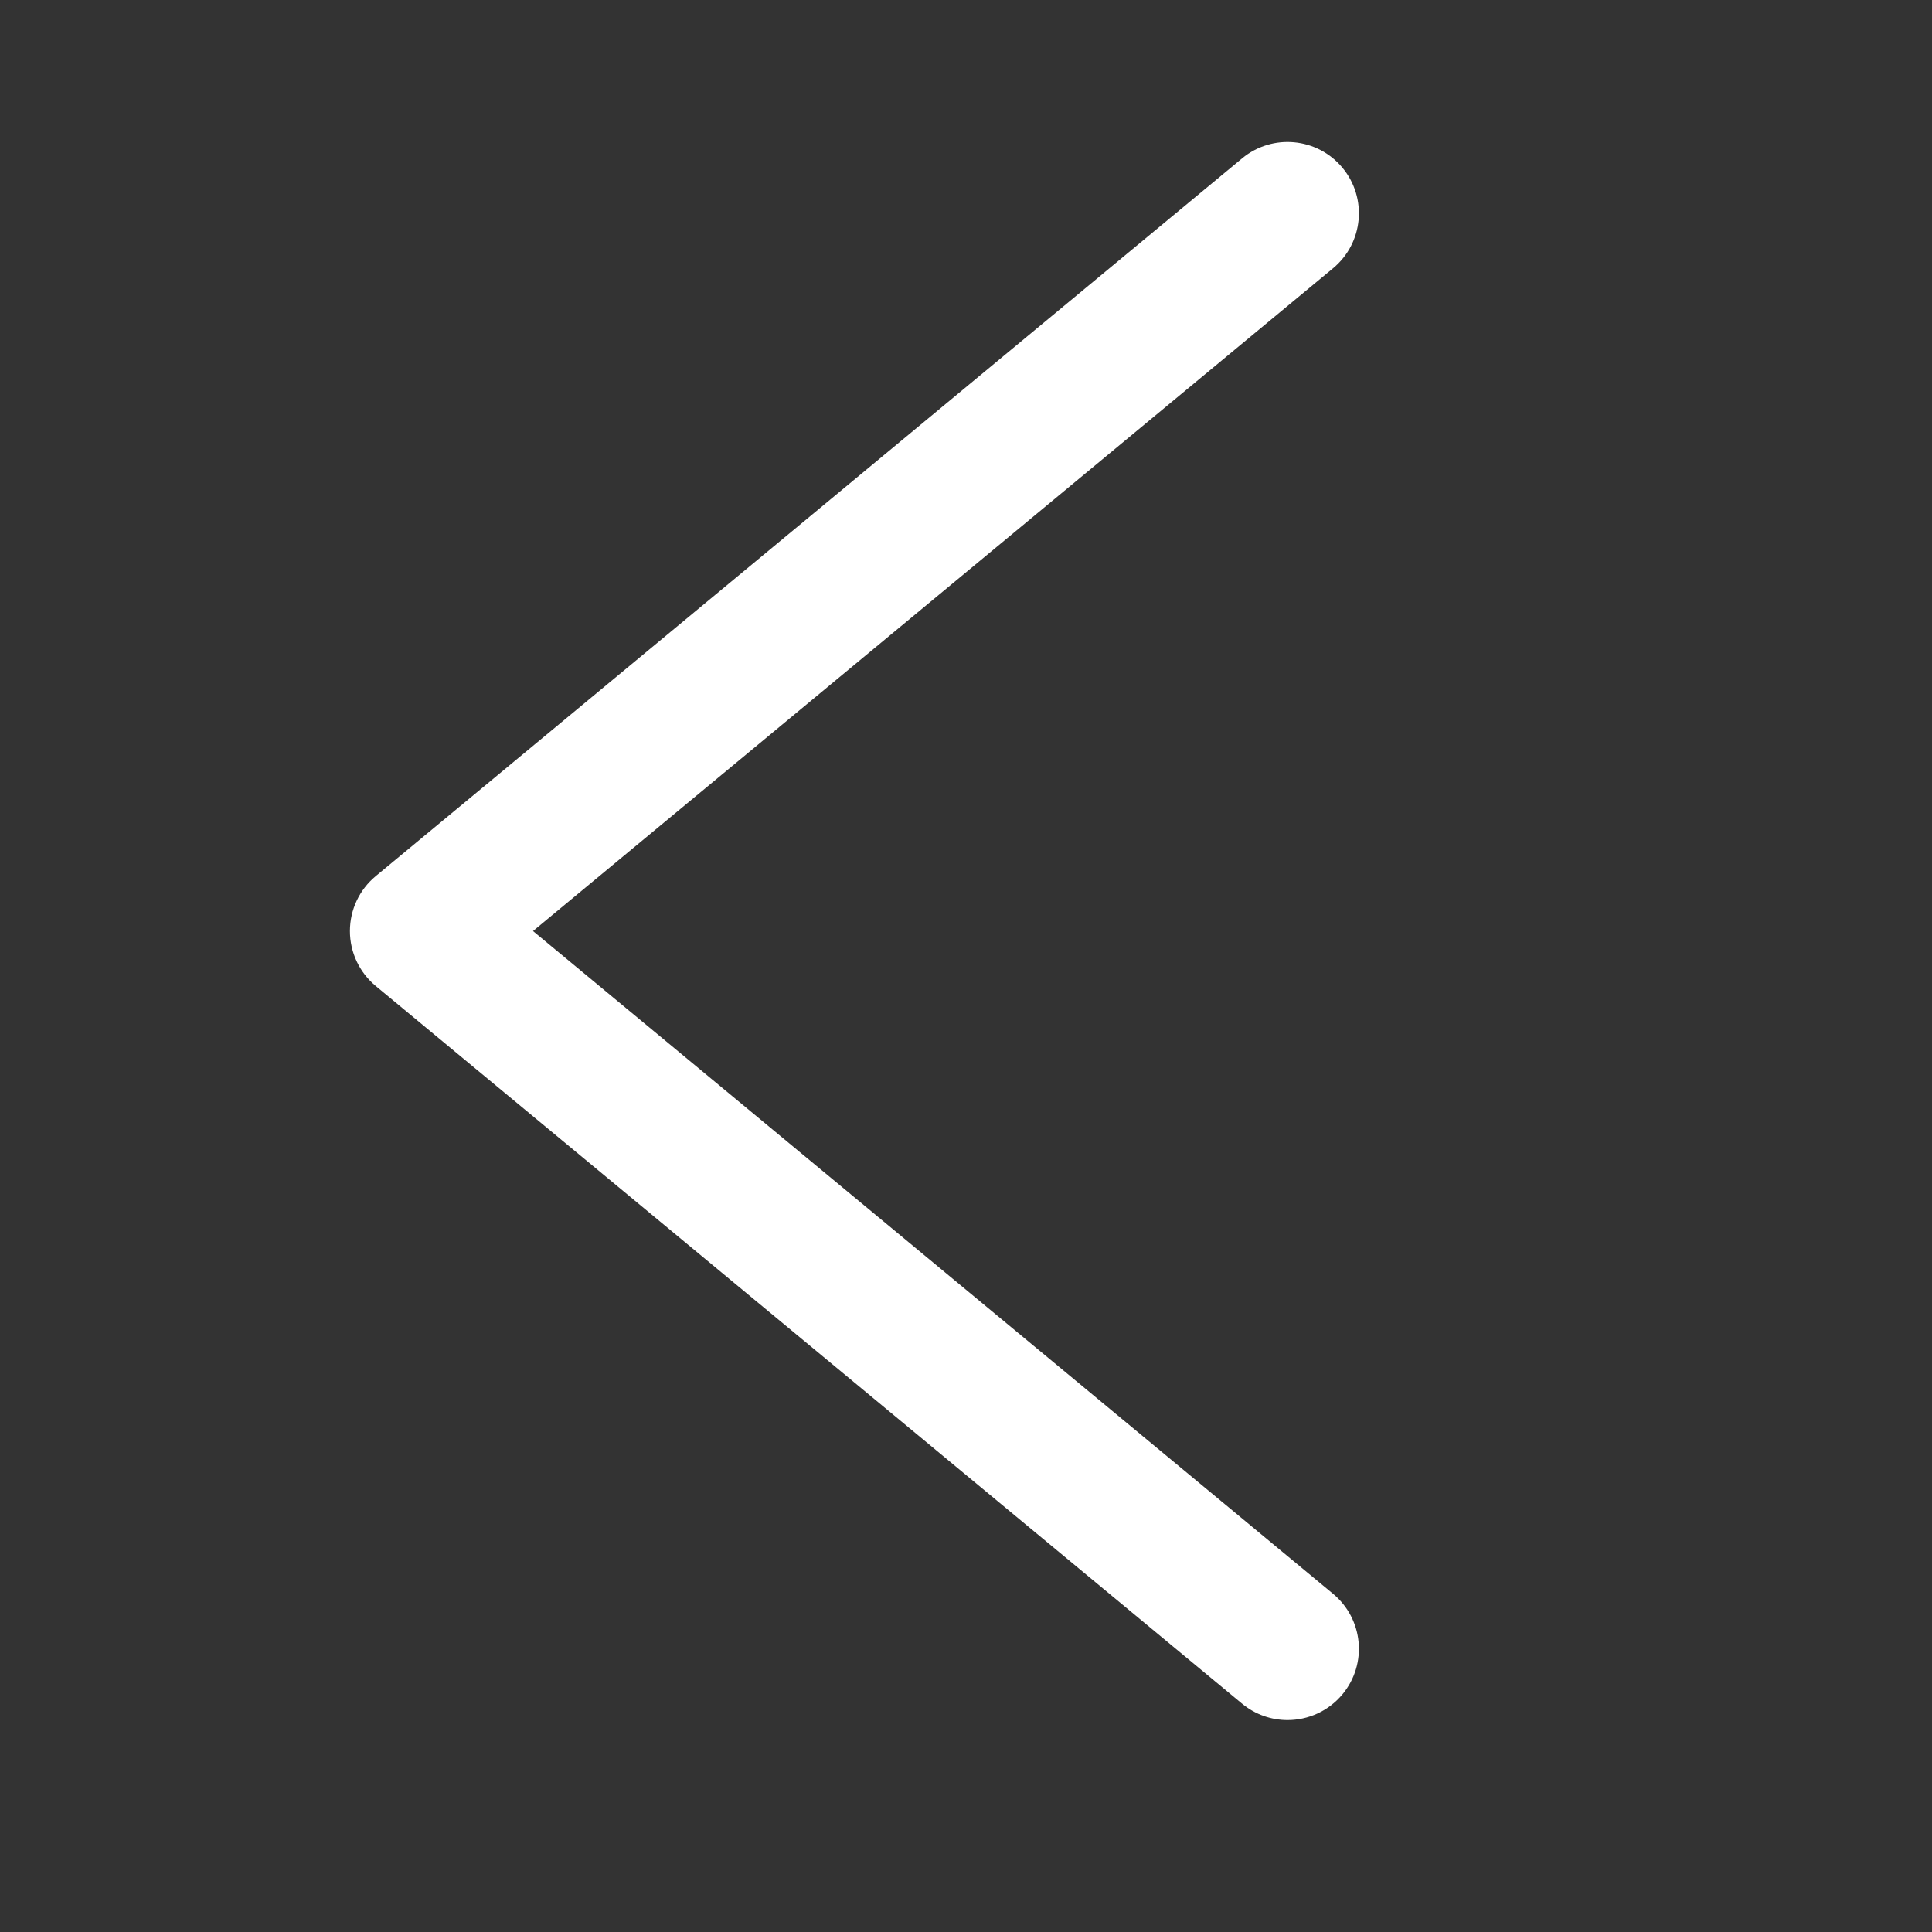 <?xml version="1.0" standalone="no"?><!DOCTYPE svg PUBLIC "-//W3C//DTD SVG 1.1//EN" "http://www.w3.org/Graphics/SVG/1.1/DTD/svg11.dtd"><svg t="1580713550714" class="icon" viewBox="0 0 1024 1024" version="1.1" xmlns="http://www.w3.org/2000/svg" p-id="2202" xmlns:xlink="http://www.w3.org/1999/xlink" width="200" height="200"><rect x="0" y="0" width="1024" height="1024" fill="#333333" stroke="none"/><defs><style type="text/css"></style></defs><path d="M682.425 911.668c-8.49 0-17.041-2.842-24.092-8.686L199.142 522.585c-8.662-7.186-13.683-17.854-13.683-29.112s5.02-21.926 13.683-29.111L658.333 83.942c16.069-13.325 39.903-11.062 53.228 4.996 13.313 16.081 11.073 39.902-4.996 53.228L282.503 493.473 706.566 844.757c16.069 13.327 18.309 37.147 4.996 53.228C704.08 907.004 693.302 911.668 682.425 911.668z" p-id="2203" fill="#ffffff"></path></svg>